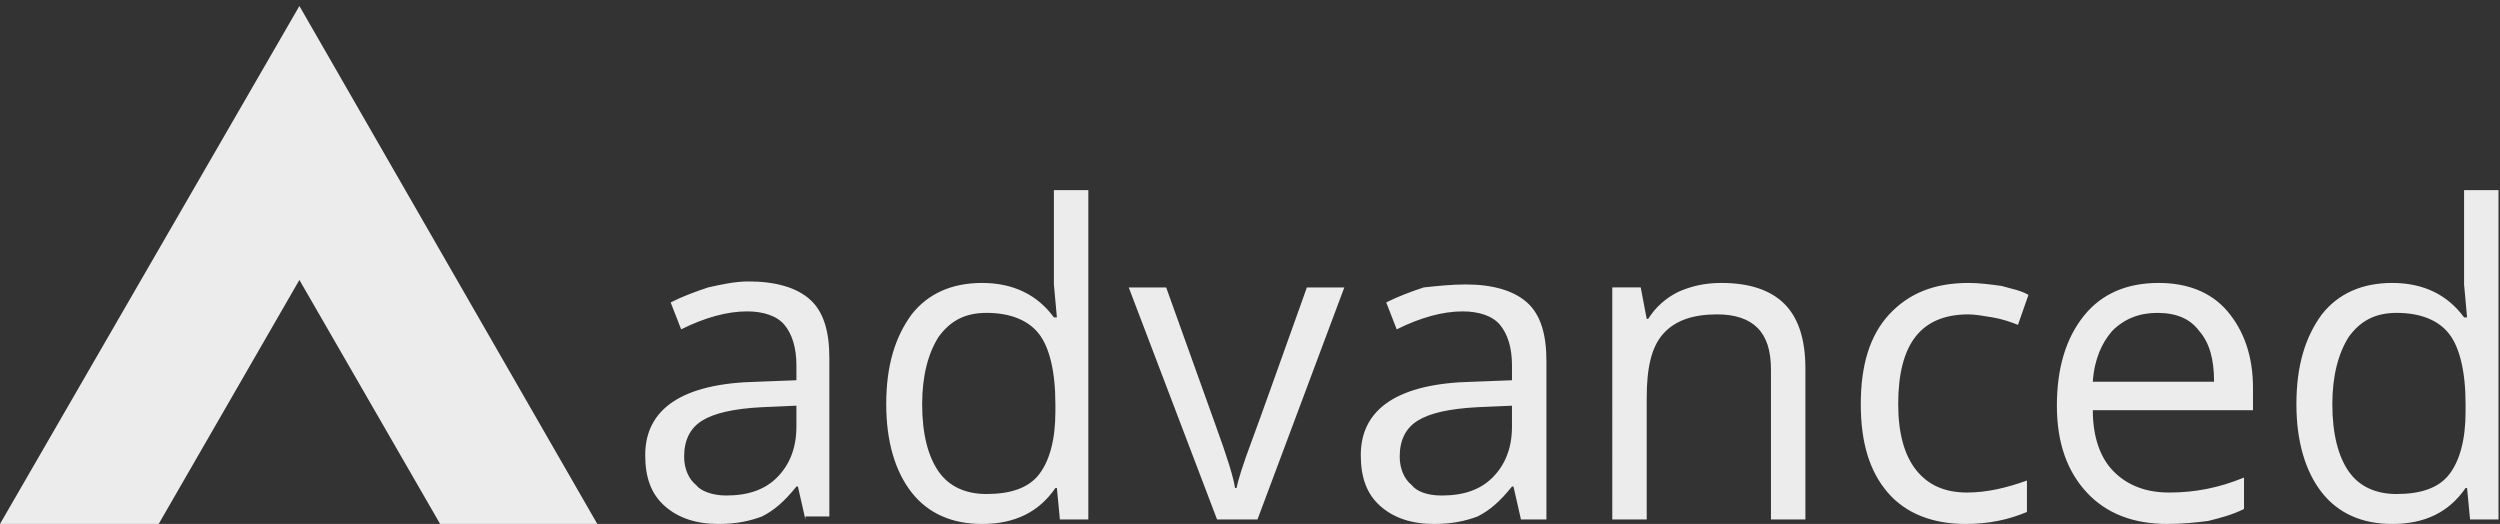 <svg id="Layer_1" xmlns="http://www.w3.org/2000/svg" viewBox="0 0 167 35"><rect x="0" y="0" width="167" height="35" fill="#333333" stroke="none"/><style>.st0{fill:#ececec}</style><path class="st0" d="M48.5 33.1c1.5 0 2.6-.4 3.4-1.2.8-.8 1.3-1.9 1.3-3.4v-1.4l-2.3.1c-1.9.1-3.2.4-4 .9-.8.5-1.2 1.3-1.2 2.4 0 .8.3 1.5.8 1.9.3.4 1.1.7 2 .7m5.3 1.6l-.5-2.2h-.1c-.8 1-1.5 1.6-2.3 2-.8.3-1.7.5-2.9.5-1.5 0-2.7-.4-3.6-1.2-.9-.8-1.3-1.9-1.3-3.4 0-3.1 2.5-4.8 7.5-4.9l2.6-.1v-1c0-1.2-.3-2.1-.8-2.7-.5-.6-1.4-.9-2.5-.9-1.3 0-2.8.4-4.4 1.2l-.7-1.8c.8-.4 1.6-.7 2.5-1 .9-.2 1.8-.4 2.7-.4 1.8 0 3.2.4 4.1 1.2.9.8 1.3 2.1 1.3 3.9v10.6h-1.6zM65.9 33c1.6 0 2.8-.4 3.5-1.3.7-.9 1.1-2.3 1.1-4.2V27c0-2.2-.4-3.8-1.1-4.7-.7-.9-1.9-1.4-3.5-1.4-1.4 0-2.4.5-3.2 1.6-.7 1.1-1.1 2.6-1.1 4.5 0 2 .4 3.5 1.1 4.5.7 1 1.8 1.5 3.2 1.5m4.7-.4h-.1c-1.1 1.6-2.7 2.4-4.9 2.4-2 0-3.6-.7-4.7-2.1-1.1-1.4-1.7-3.4-1.7-5.9 0-2.6.6-4.5 1.7-6 1.1-1.4 2.7-2.1 4.7-2.1 2.1 0 3.7.8 4.8 2.3h.2l-.1-1.1-.1-1.1v-6.3h2.3v22h-1.9l-.2-2.1zm10.7 2.1l-5.9-15.5h2.5l3.3 9.2c.8 2.2 1.2 3.5 1.3 4.2h.1c.1-.5.4-1.5 1-3.1s1.8-5 3.7-10.3h2.5L84 34.7h-2.7zm15-1.6c1.5 0 2.6-.4 3.4-1.2.8-.8 1.3-1.9 1.3-3.4v-1.4l-2.3.1c-1.9.1-3.2.4-4 .9-.8.5-1.2 1.3-1.2 2.4 0 .8.3 1.5.8 1.9.3.4 1 .7 2 .7m5.3 1.6l-.5-2.2h-.1c-.8 1-1.5 1.6-2.3 2-.8.3-1.7.5-2.9.5-1.5 0-2.7-.4-3.6-1.2-.9-.8-1.3-1.9-1.3-3.4 0-3.1 2.5-4.8 7.5-4.9l2.6-.1v-1c0-1.2-.3-2.1-.8-2.7-.5-.6-1.4-.9-2.5-.9-1.3 0-2.8.4-4.4 1.2l-.7-1.8c.8-.4 1.6-.7 2.5-1 .9-.1 1.9-.2 2.8-.2 1.8 0 3.2.4 4.1 1.2.9.8 1.3 2.1 1.3 3.9v10.6h-1.7zm16.7 0v-10c0-1.3-.3-2.2-.9-2.8-.6-.6-1.5-.9-2.7-.9-1.6 0-2.8.4-3.6 1.3-.8.9-1.1 2.3-1.1 4.3v8.1h-2.3V19.2h1.9l.4 2.1h.1c.5-.8 1.2-1.4 2-1.8.9-.4 1.8-.6 2.9-.6 1.9 0 3.3.5 4.2 1.4.9.9 1.4 2.3 1.4 4.3v10.1h-2.3zm13 .3c-2.2 0-4-.7-5.2-2.1-1.2-1.4-1.8-3.3-1.8-5.9 0-2.6.6-4.6 1.9-6 1.3-1.4 3-2.1 5.3-2.1.7 0 1.5.1 2.2.2.7.2 1.3.3 1.8.6l-.7 2c-.5-.2-1.1-.4-1.7-.5-.6-.1-1.2-.2-1.6-.2-3.2 0-4.7 2-4.7 6 0 1.9.4 3.4 1.2 4.4.8 1 1.9 1.5 3.4 1.5 1.3 0 2.6-.3 4-.8v2.1c-1.2.5-2.5.8-4.1.8m12.8-14.1c-1.2 0-2.2.4-3 1.2-.7.8-1.2 1.9-1.3 3.4h8.1c0-1.5-.3-2.6-1-3.4-.6-.8-1.5-1.2-2.8-1.2m.7 14.1c-2.3 0-4.1-.7-5.4-2.1-1.3-1.4-2-3.3-2-5.8s.6-4.5 1.8-6c1.2-1.5 2.9-2.2 5-2.2 1.9 0 3.5.6 4.6 1.9 1.1 1.3 1.7 3 1.7 5.1v1.5h-10.7c0 1.8.5 3.2 1.4 4.1.9.9 2.1 1.4 3.7 1.4 1.7 0 3.3-.3 5-1V34c-.8.4-1.6.6-2.4.8-.8.1-1.7.2-2.7.2m15.3-2c1.6 0 2.8-.4 3.5-1.3.7-.9 1.1-2.3 1.1-4.2V27c0-2.2-.4-3.8-1.1-4.7-.7-.9-1.9-1.4-3.5-1.4-1.4 0-2.4.5-3.2 1.6-.7 1.1-1.1 2.6-1.1 4.5 0 2 .4 3.5 1.1 4.5.7 1 1.8 1.5 3.2 1.5m4.7-.4h-.1c-1.1 1.6-2.7 2.4-4.9 2.4-2 0-3.6-.7-4.7-2.1-1.1-1.4-1.7-3.4-1.7-5.9 0-2.6.6-4.5 1.7-6 1.1-1.4 2.7-2.1 4.7-2.1 2.1 0 3.7.8 4.8 2.3h.2l-.1-1.1-.1-1.1v-6.3h2.3v22H165l-.2-2.1zM20 .4L0 35h10.6L20 18.7 29.4 35h10.5z"/></svg>